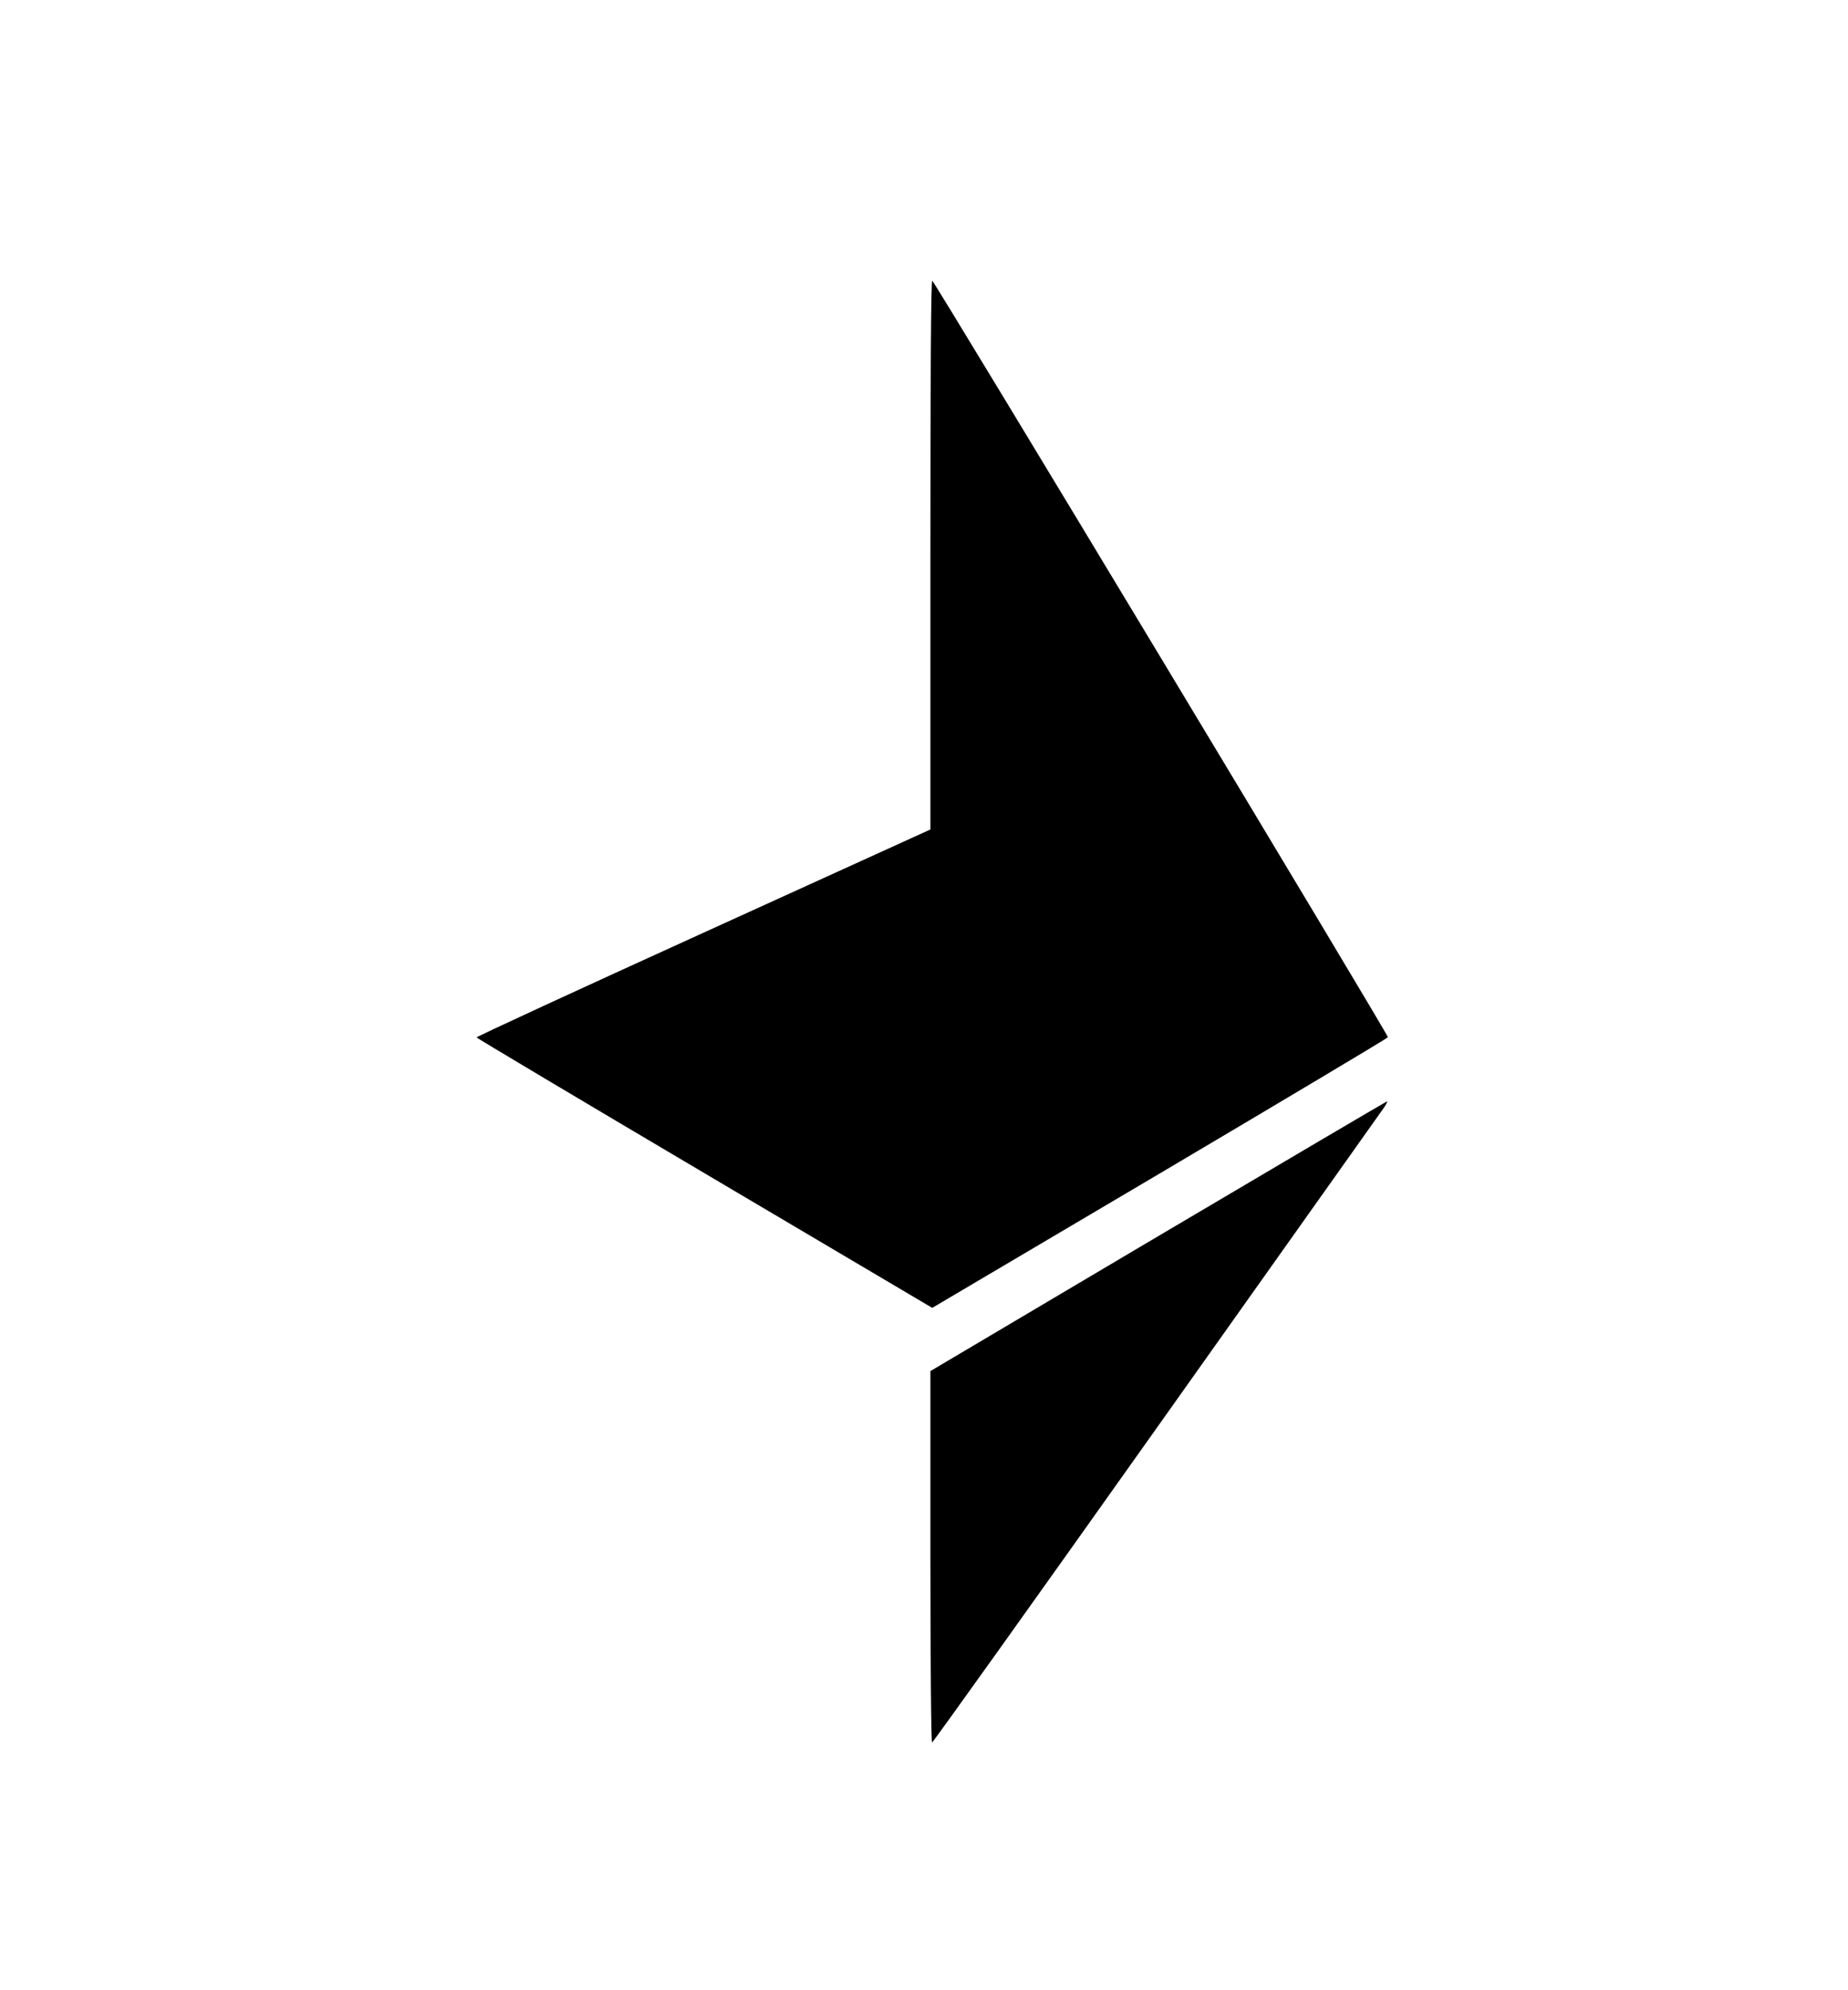 <?xml version="1.0" standalone="no"?>
<!DOCTYPE svg PUBLIC "-//W3C//DTD SVG 20010904//EN"
 "http://www.w3.org/TR/2001/REC-SVG-20010904/DTD/svg10.dtd">
<svg version="1.0" xmlns="http://www.w3.org/2000/svg"
 width="1009pt" height="1086pt" viewBox="0 0 1009 1086"
 preserveAspectRatio="xMidYMid meet">

<g transform="translate(0,1086) scale(0.1,-0.1)"
fill="#000000" stroke="none">
<path d="M5080 7832 l0 -1499 -1240 -564 c-682 -310 -1239 -567 -1238 -571 2
-4 562 -338 1246 -742 l1242 -734 1243 734 c683 404 1243 738 1245 743 4 11
-2475 4125 -2488 4129 -7 2 -10 -535 -10 -1496z"/>
<path d="M6323 4113 l-1243 -736 0 -1013 c0 -572 4 -1014 9 -1014 5 0 552 766
1217 1703 664 936 1223 1723 1242 1750 19 26 30 47 25 46 -4 -1 -567 -332
-1250 -736z"/>
</g>
</svg>
